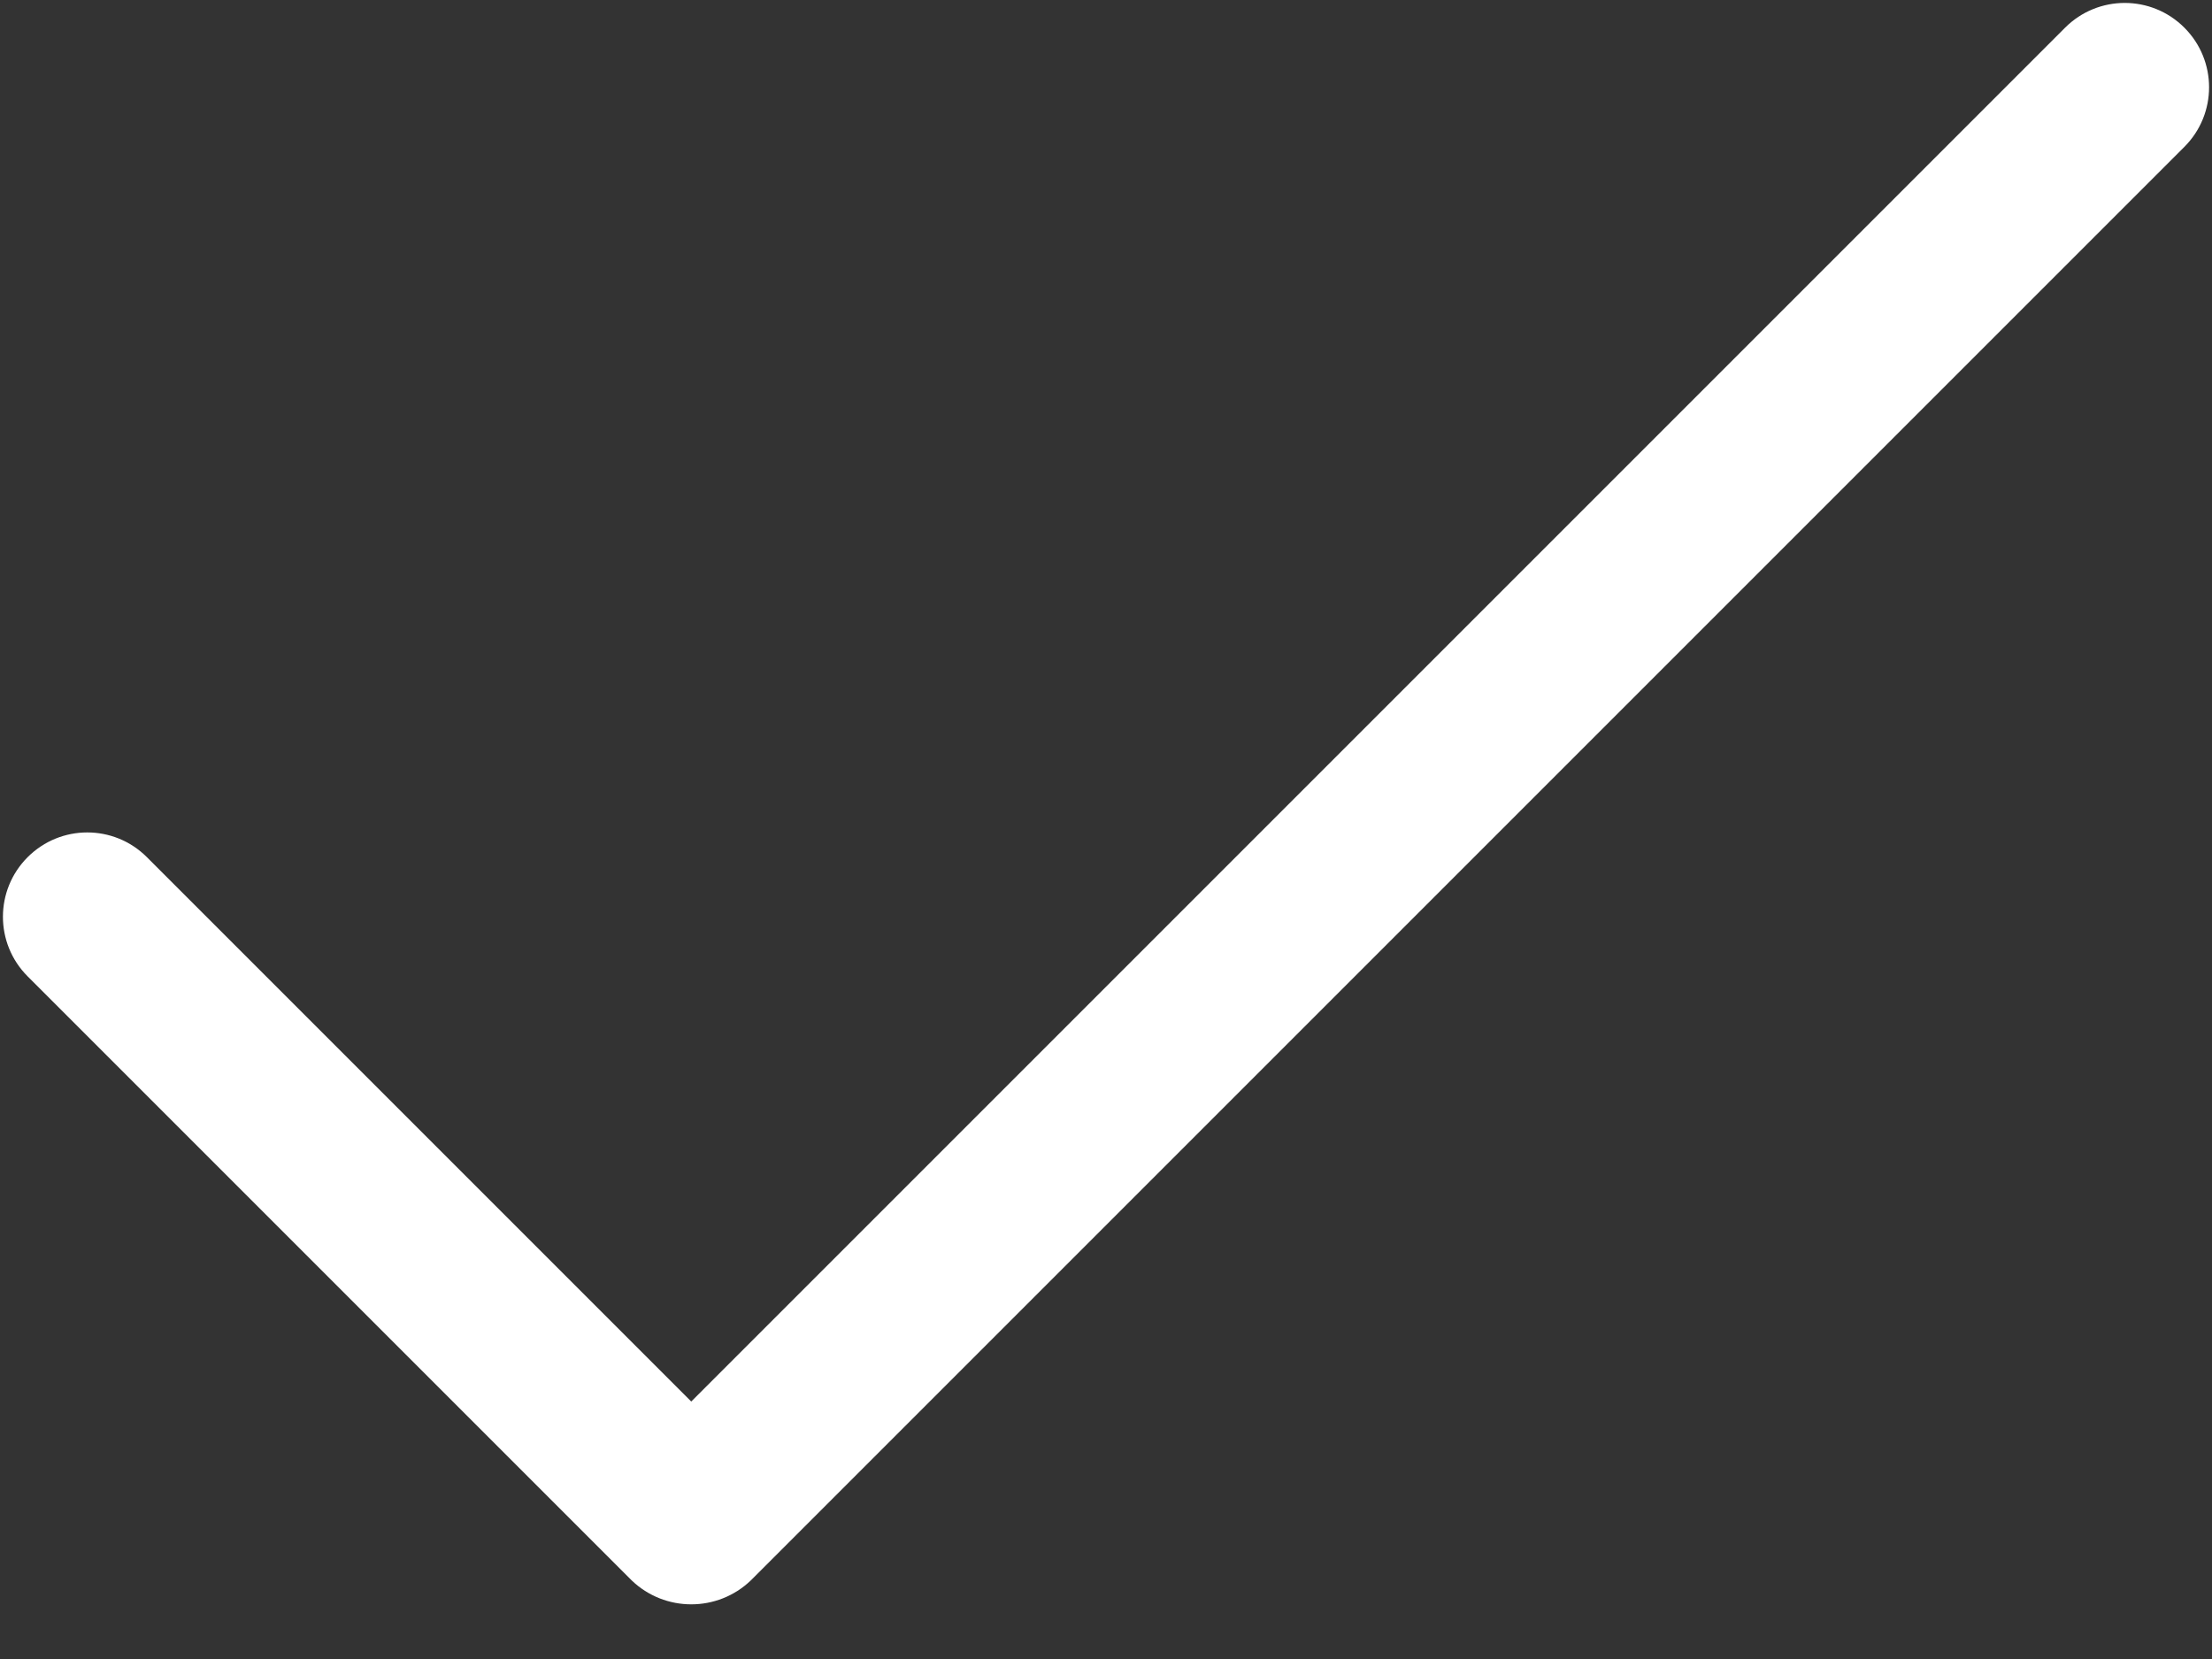 <svg width="20" height="15" viewBox="0 0 20 15" fill="none" xmlns="http://www.w3.org/2000/svg">
  <rect x="0" y="0" width="20" height="15" fill="#333333" stroke="none"/>
  <path
    d="M19.75 0.25C19.452 -0.048 18.97 -0.048 18.672 0.25L6.25 12.672L1.328 7.75C1.03 7.452 0.548 7.452 0.25 7.75C-0.048 8.048 -0.048 8.53 0.25 8.828L5.711 14.289C6.012 14.578 6.488 14.578 6.789 14.289L19.75 1.328C20.048 1.03 20.048 0.548 19.75 0.25Z"
    fill="white" />
</svg>